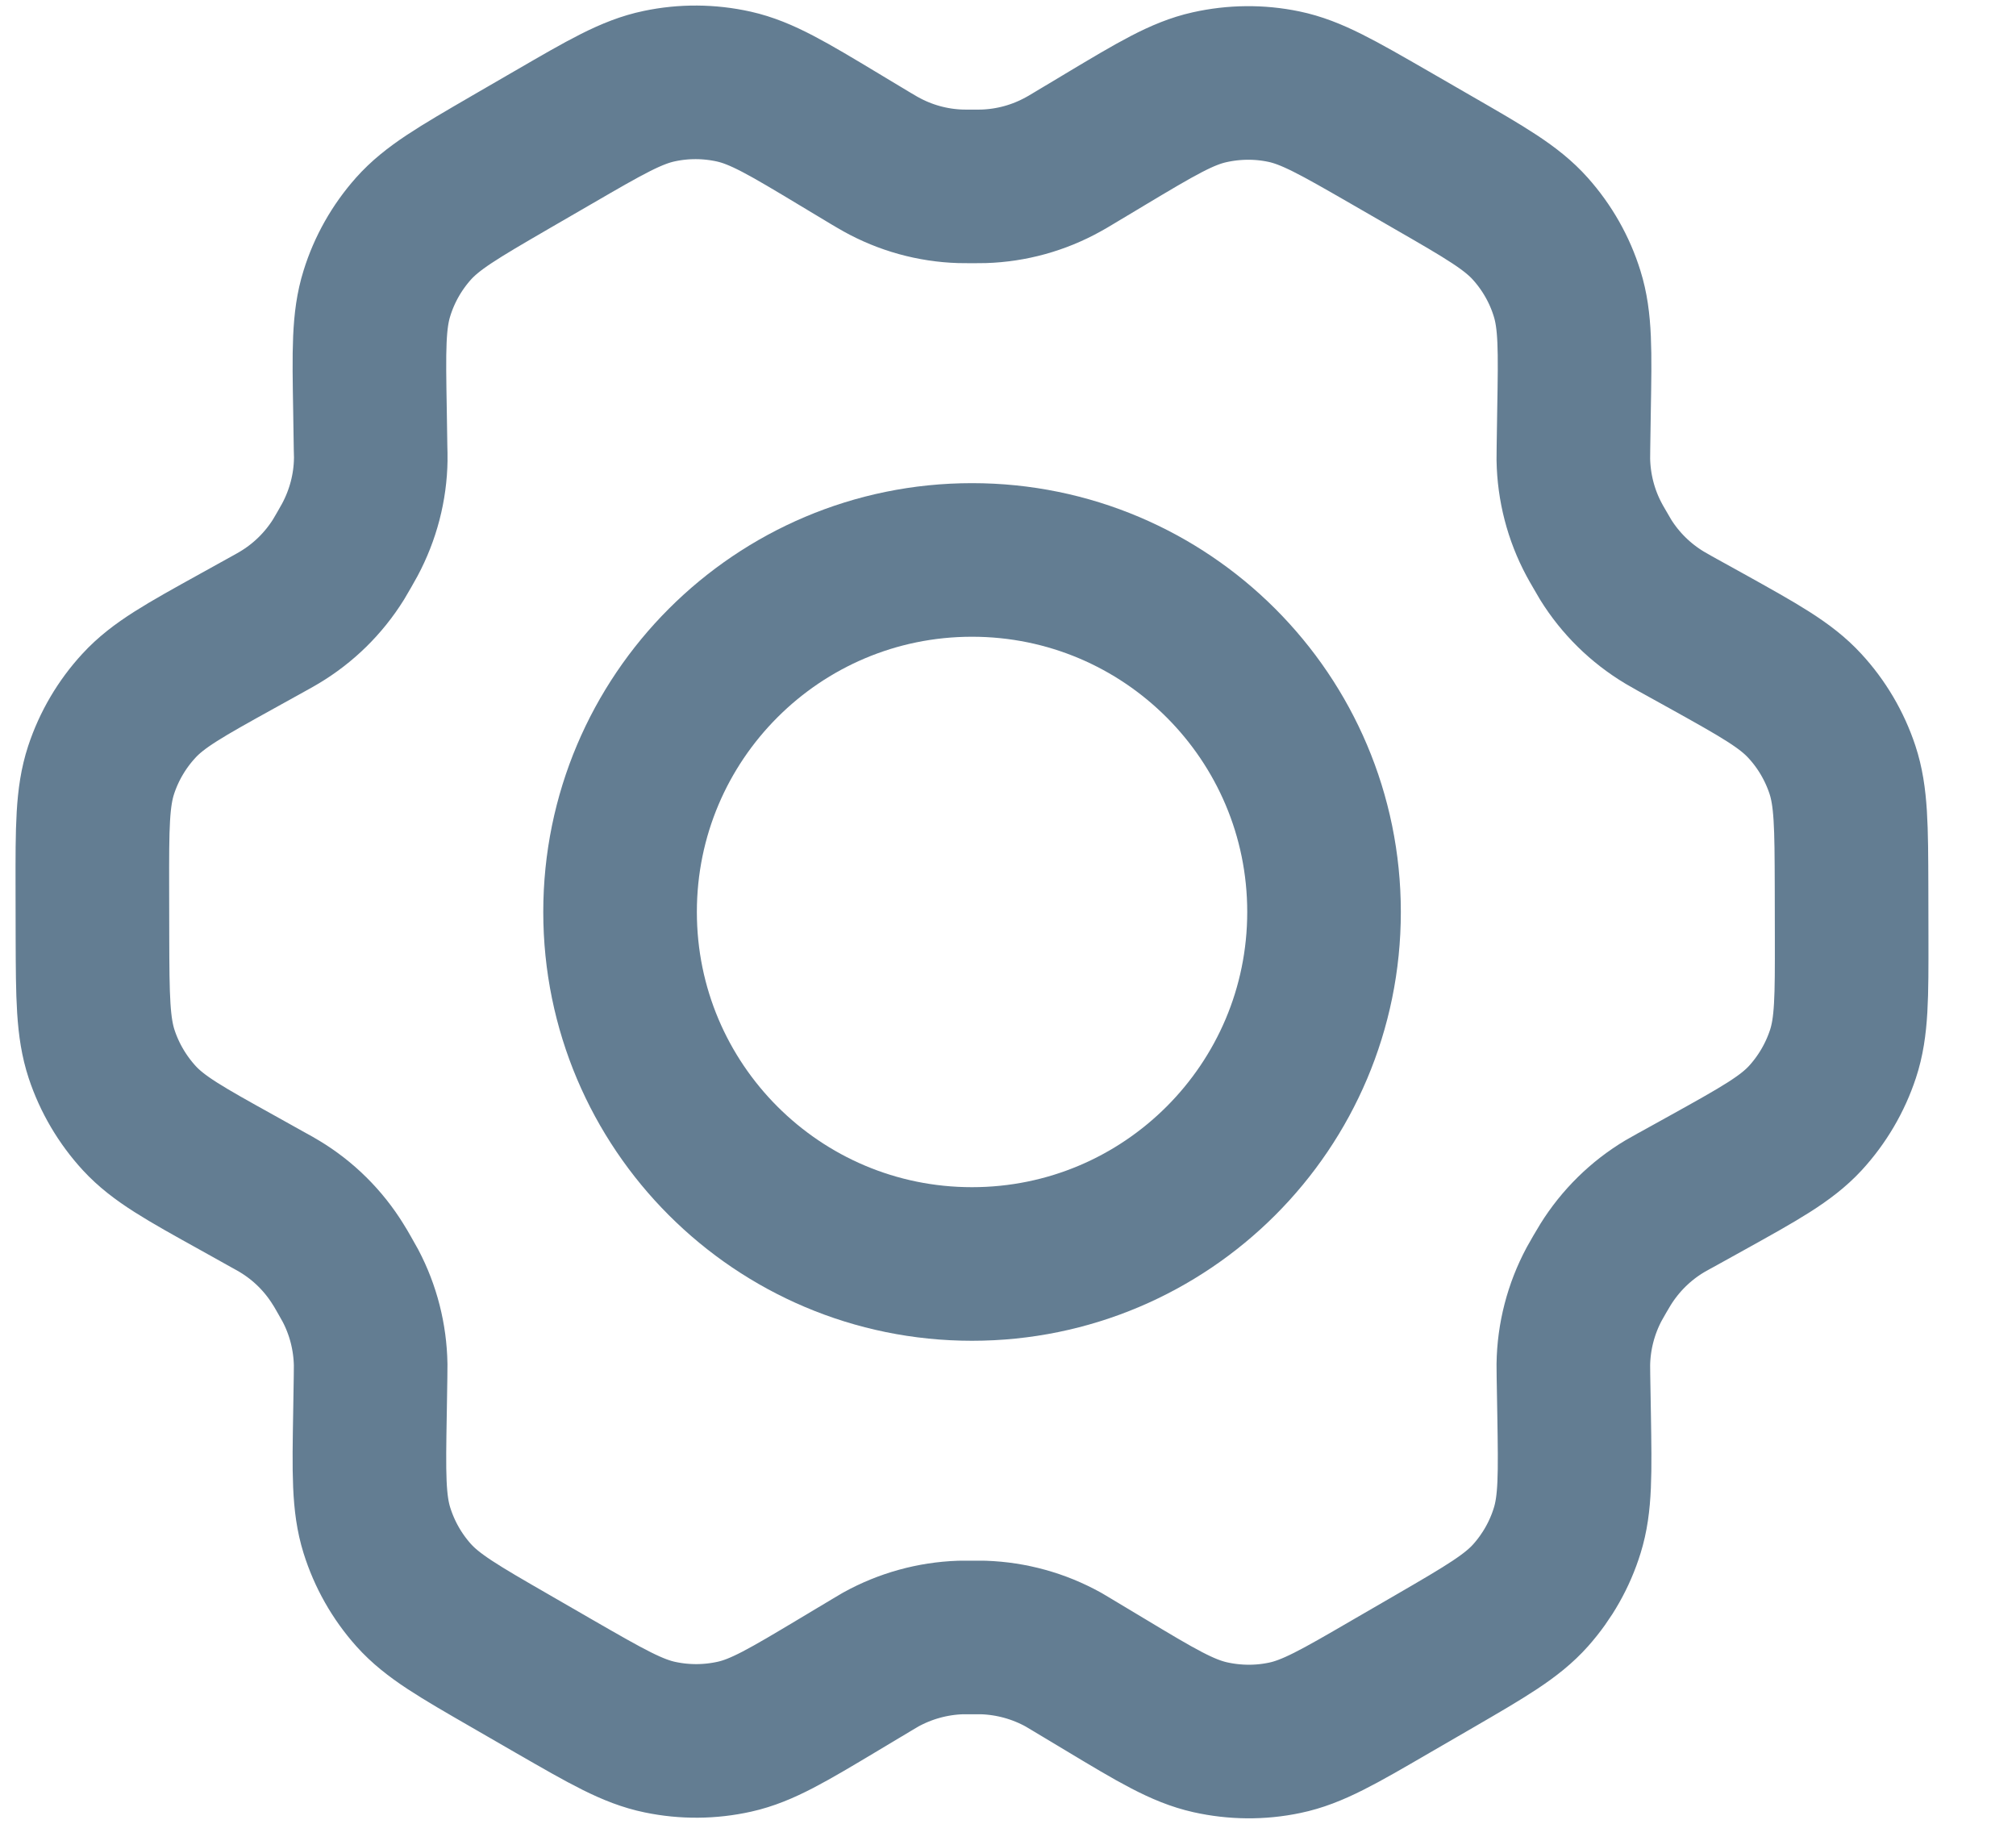 <svg width="21" height="19" viewBox="0 0 21 19" fill="none" xmlns="http://www.w3.org/2000/svg">
<path d="M17.779 6.679L17.443 6.493C17.391 6.464 17.366 6.449 17.34 6.434C17.09 6.284 16.879 6.077 16.725 5.829C16.71 5.804 16.695 5.778 16.665 5.726C16.635 5.675 16.62 5.648 16.606 5.622C16.468 5.365 16.394 5.077 16.389 4.785C16.389 4.755 16.389 4.725 16.39 4.666L16.396 4.276C16.407 3.652 16.412 3.339 16.324 3.058C16.247 2.809 16.116 2.579 15.942 2.384C15.746 2.164 15.473 2.007 14.928 1.693L14.476 1.432C13.932 1.119 13.661 0.962 13.372 0.902C13.117 0.849 12.854 0.852 12.599 0.909C12.312 0.973 12.044 1.134 11.507 1.455L11.504 1.457L11.18 1.651C11.129 1.682 11.103 1.697 11.077 1.711C10.822 1.853 10.537 1.932 10.245 1.941C10.216 1.942 10.186 1.942 10.126 1.942C10.067 1.942 10.036 1.942 10.006 1.941C9.714 1.932 9.429 1.853 9.173 1.71C9.147 1.696 9.122 1.68 9.07 1.65L8.744 1.454C8.204 1.129 7.933 0.967 7.645 0.902C7.389 0.845 7.125 0.843 6.869 0.897C6.58 0.957 6.308 1.115 5.764 1.431L5.762 1.432L5.315 1.691L5.31 1.694C4.771 2.007 4.501 2.164 4.306 2.383C4.133 2.578 4.003 2.807 3.926 3.056C3.838 3.337 3.843 3.651 3.854 4.277L3.86 4.667C3.861 4.726 3.863 4.755 3.862 4.784C3.858 5.077 3.782 5.365 3.644 5.623C3.63 5.649 3.615 5.674 3.586 5.726C3.557 5.777 3.542 5.802 3.527 5.827C3.372 6.076 3.16 6.284 2.908 6.434C2.883 6.449 2.857 6.464 2.806 6.492L2.474 6.676C1.923 6.981 1.647 7.134 1.447 7.352C1.269 7.545 1.135 7.773 1.053 8.022C0.961 8.303 0.961 8.618 0.962 9.248L0.963 9.764C0.965 10.39 0.967 10.703 1.059 10.982C1.141 11.229 1.275 11.456 1.451 11.648C1.65 11.864 1.923 12.016 2.471 12.32L2.799 12.503C2.855 12.534 2.883 12.549 2.91 12.566C3.16 12.716 3.37 12.924 3.523 13.172C3.54 13.198 3.556 13.226 3.588 13.282C3.619 13.336 3.635 13.364 3.65 13.392C3.784 13.646 3.856 13.929 3.861 14.217C3.861 14.248 3.861 14.279 3.86 14.342L3.854 14.716C3.843 15.345 3.838 15.66 3.926 15.942C4.004 16.191 4.134 16.421 4.308 16.616C4.505 16.836 4.778 16.993 5.323 17.307L5.775 17.568C6.319 17.881 6.59 18.038 6.879 18.097C7.134 18.15 7.398 18.148 7.652 18.091C7.939 18.027 8.209 17.865 8.747 17.543L9.071 17.349C9.122 17.318 9.148 17.303 9.174 17.288C9.429 17.147 9.714 17.068 10.005 17.058C10.035 17.058 10.065 17.058 10.124 17.058C10.184 17.058 10.214 17.058 10.244 17.058C10.536 17.068 10.822 17.147 11.078 17.289C11.1 17.302 11.123 17.316 11.162 17.339L11.507 17.546C12.047 17.871 12.317 18.032 12.606 18.097C12.861 18.154 13.126 18.157 13.382 18.103C13.671 18.043 13.944 17.885 14.487 17.569L14.941 17.306C15.48 16.993 15.75 16.836 15.945 16.617C16.118 16.422 16.248 16.193 16.325 15.944C16.412 15.665 16.407 15.354 16.397 14.736L16.39 14.333C16.389 14.274 16.389 14.245 16.389 14.216C16.393 13.923 16.468 13.634 16.606 13.376C16.62 13.351 16.635 13.325 16.664 13.274C16.694 13.223 16.709 13.197 16.724 13.173C16.879 12.924 17.091 12.715 17.343 12.565C17.368 12.55 17.393 12.536 17.444 12.508L17.445 12.508L17.777 12.324C18.328 12.018 18.604 11.865 18.805 11.648C18.982 11.455 19.116 11.227 19.198 10.978C19.29 10.699 19.289 10.385 19.288 9.762L19.287 9.236C19.285 8.61 19.284 8.297 19.192 8.018C19.11 7.771 18.976 7.543 18.799 7.352C18.6 7.136 18.327 6.984 17.781 6.68L17.779 6.679Z" stroke="#637D92" stroke-width="1.6" stroke-linecap="round" stroke-linejoin="round"/>
<path d="M6.459 9.5C6.459 11.525 8.1 13.167 10.125 13.167C12.15 13.167 13.792 11.525 13.792 9.5C13.792 7.475 12.15 5.833 10.125 5.833C8.1 5.833 6.459 7.475 6.459 9.5Z" stroke="#637D92" stroke-width="1.6" stroke-linecap="round" stroke-linejoin="round"/>
</svg>
